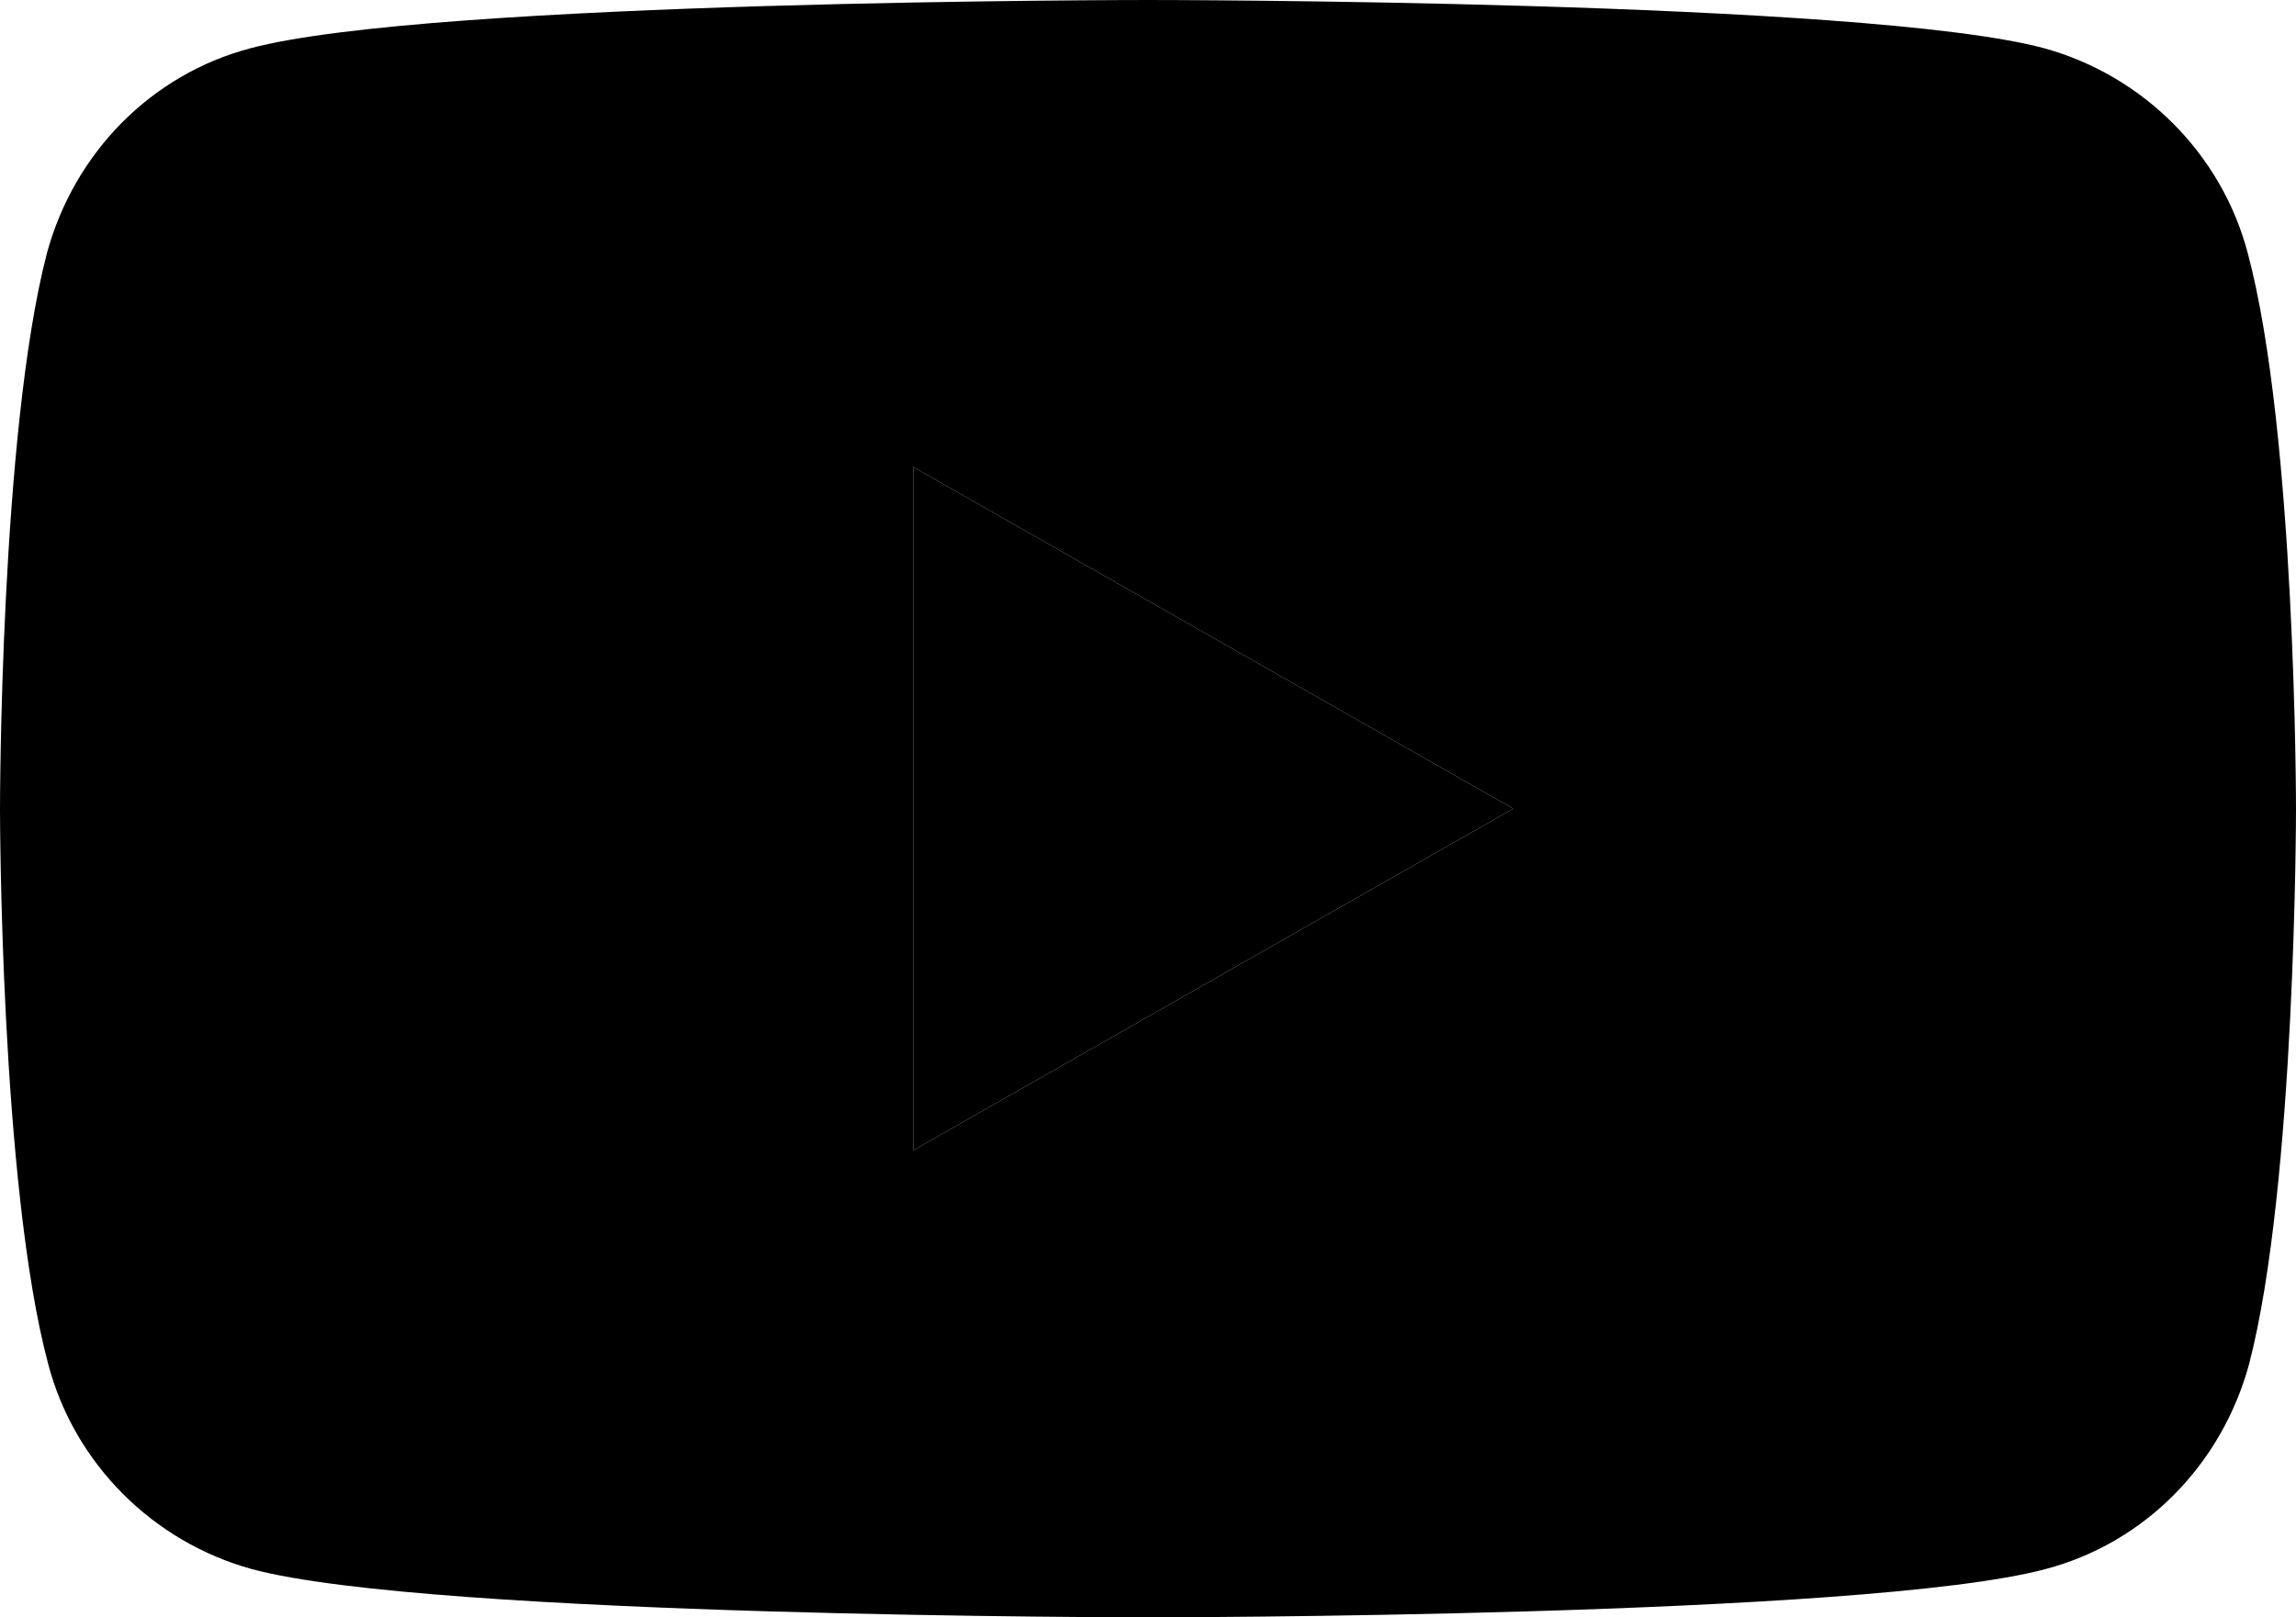 <svg xmlns="http://www.w3.org/2000/svg" viewBox="0 0 176 124">
    <path fill="currentColor" d="M172.3 19.4c-2-7.6-8-13.6-15.6-15.7C143 0 88 0 88 0S33 0 19.2 3.7c-7.6 2-13.5 8-15.6 15.7C0 33.2 0 62 0 62s0 28.8 3.7 42.6c2 7.6 8 13.6 15.6 15.7C33 124 88 124 88 124s55 0 68.8-3.7c7.6-2 13.5-8 15.6-15.7C176 90.8 176 62 176 62s0-28.8-3.7-42.6zM70 88.2V35.8L116 62 70 88.2z"/>
    <path d="M70 88.2L116 62 70 35.8z"/>
</svg>
